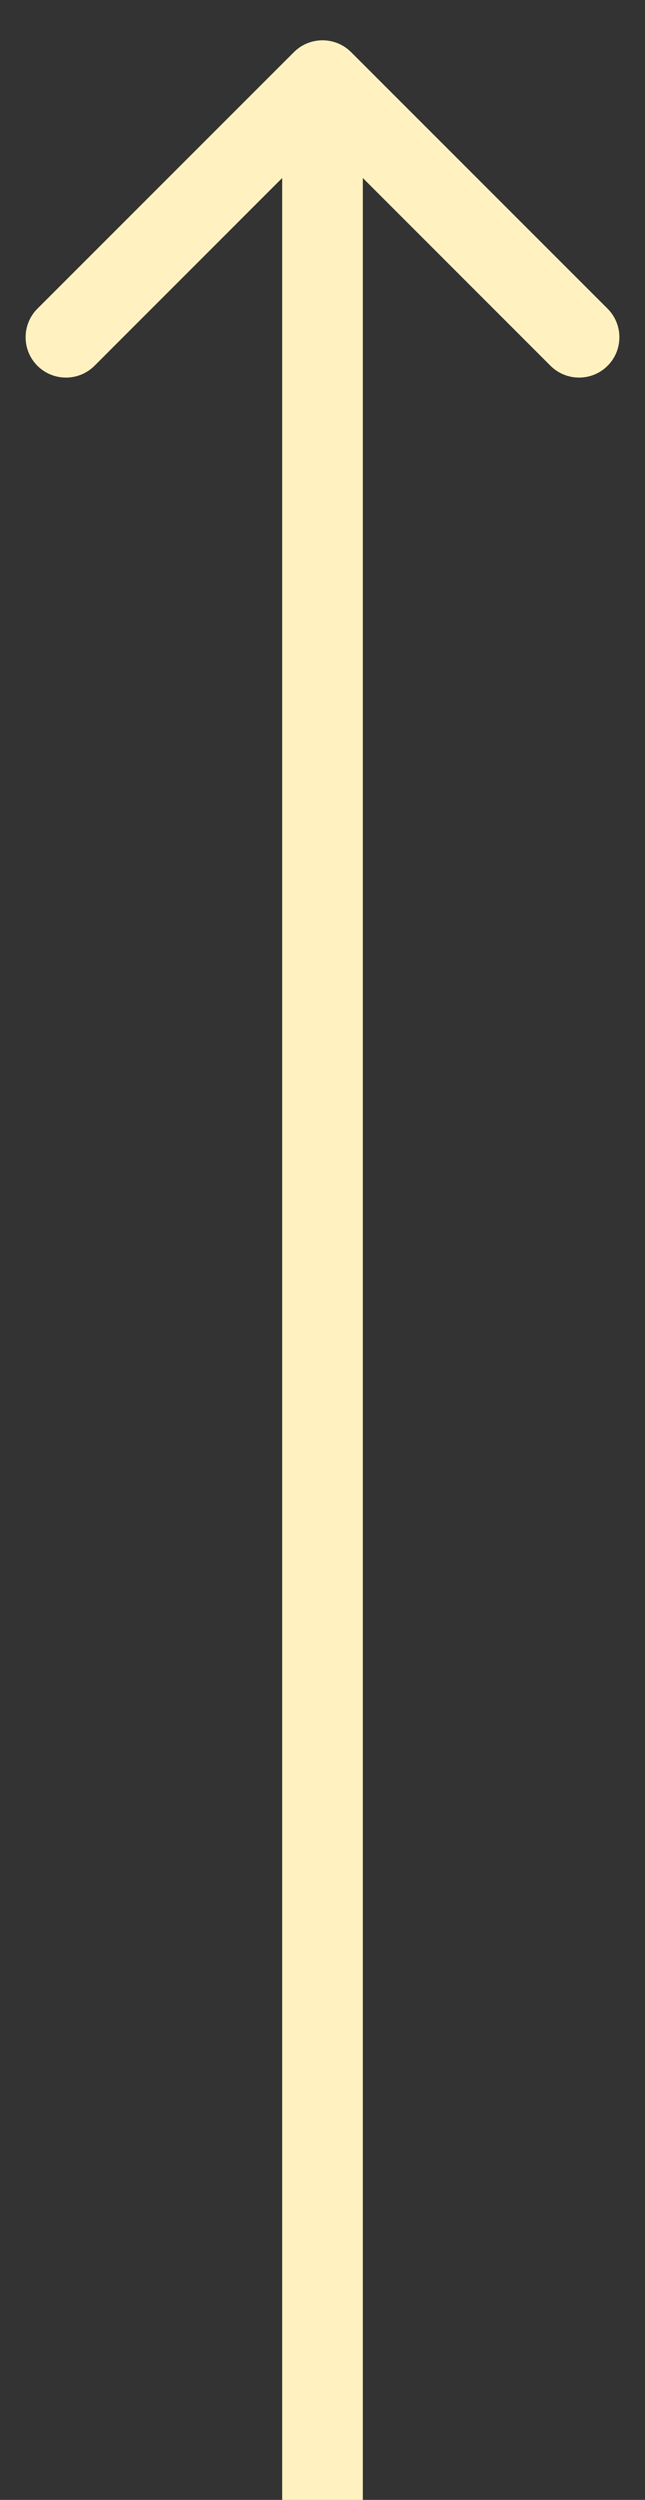 <svg width="8" height="31" viewBox="0 0 8 31" fill="none" xmlns="http://www.w3.org/2000/svg">
<rect x="0" y="0" width="8" height="31" fill="#333333" stroke="none"/>
<path d="M4.354 0.646C4.158 0.451 3.842 0.451 3.646 0.646L0.464 3.828C0.269 4.024 0.269 4.34 0.464 4.536C0.66 4.731 0.976 4.731 1.172 4.536L4 1.707L6.828 4.536C7.024 4.731 7.34 4.731 7.536 4.536C7.731 4.34 7.731 4.024 7.536 3.828L4.354 0.646ZM4.5 31L4.5 1L3.5 1L3.5 31L4.5 31Z" fill="#FFF2C0"/>
</svg>
